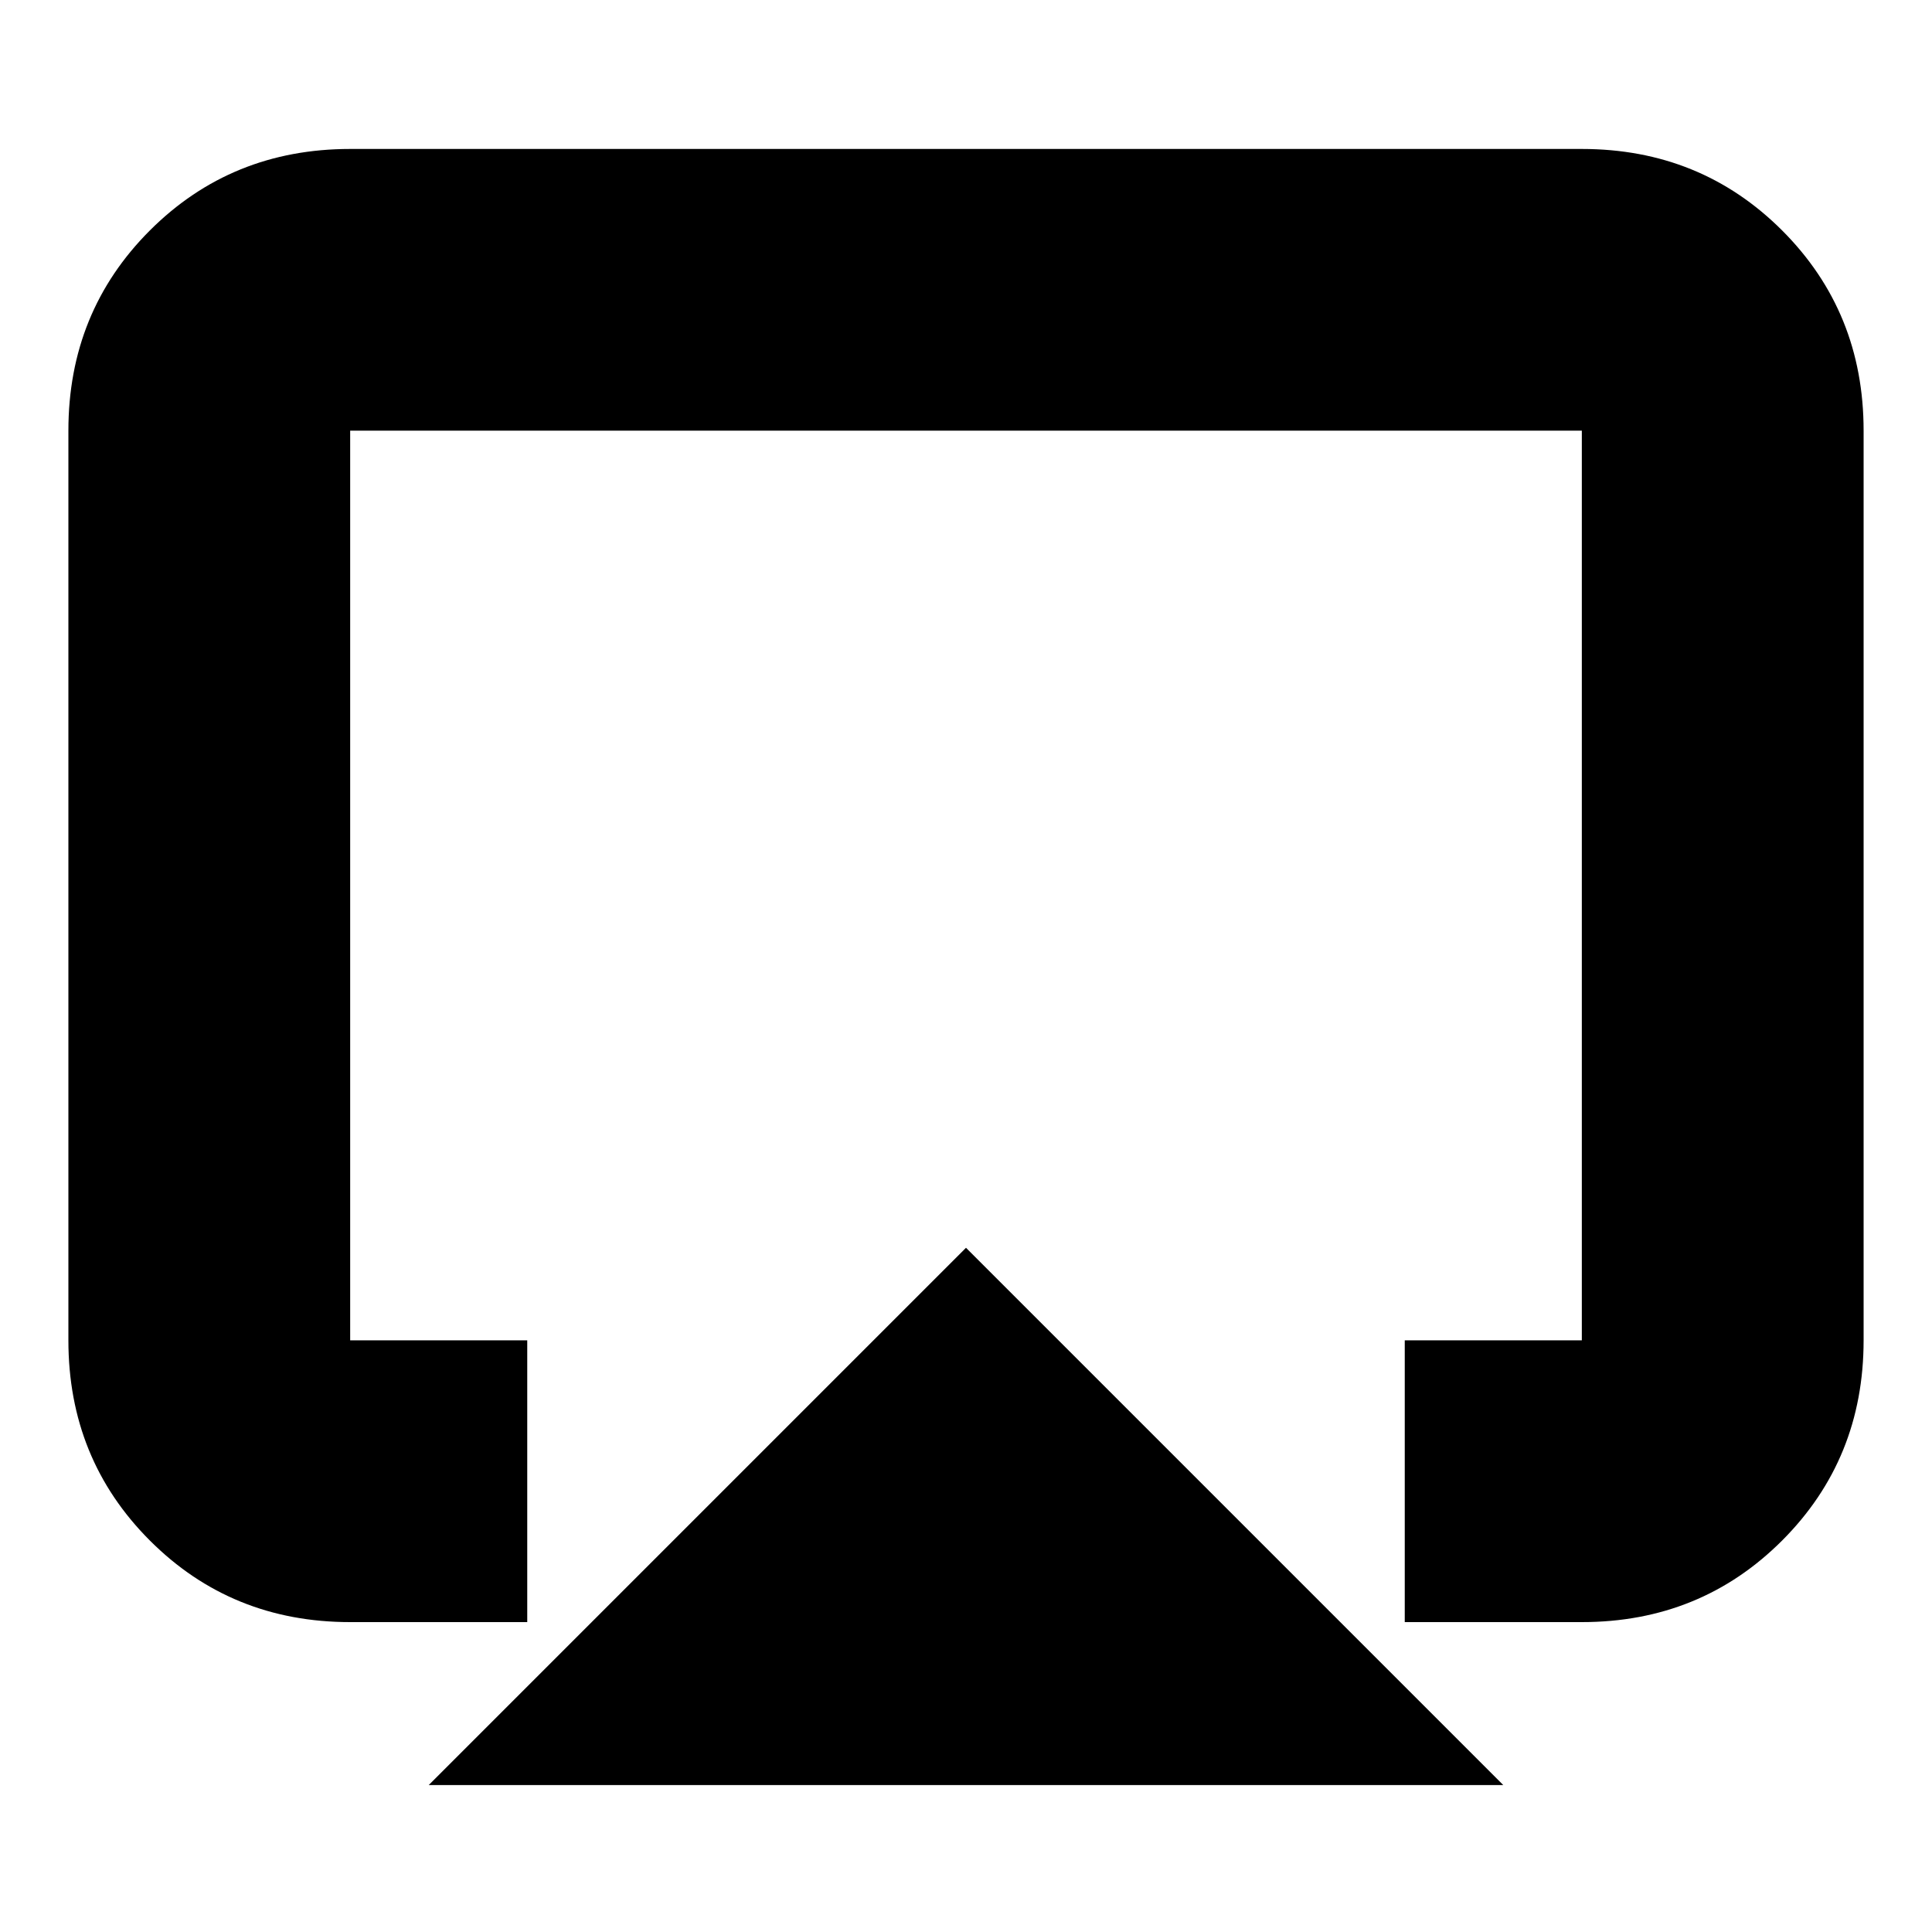 <svg xmlns="http://www.w3.org/2000/svg" height="20" width="20"><path d="M4.438 18.479 10 12.917l5.562 5.562Zm-.813-1.687q-1.229 0-2.073-.844-.844-.844-.844-2.073V4.458q0-1.229.844-2.073.844-.843 2.073-.843h12.75q1.229 0 2.073.843.844.844.844 2.073v9.417q0 1.229-.844 2.073-.844.844-2.073.844h-1.833v-2.917h1.833V4.458H3.625v9.417h1.833v2.917ZM10 10.625Z"/></svg>